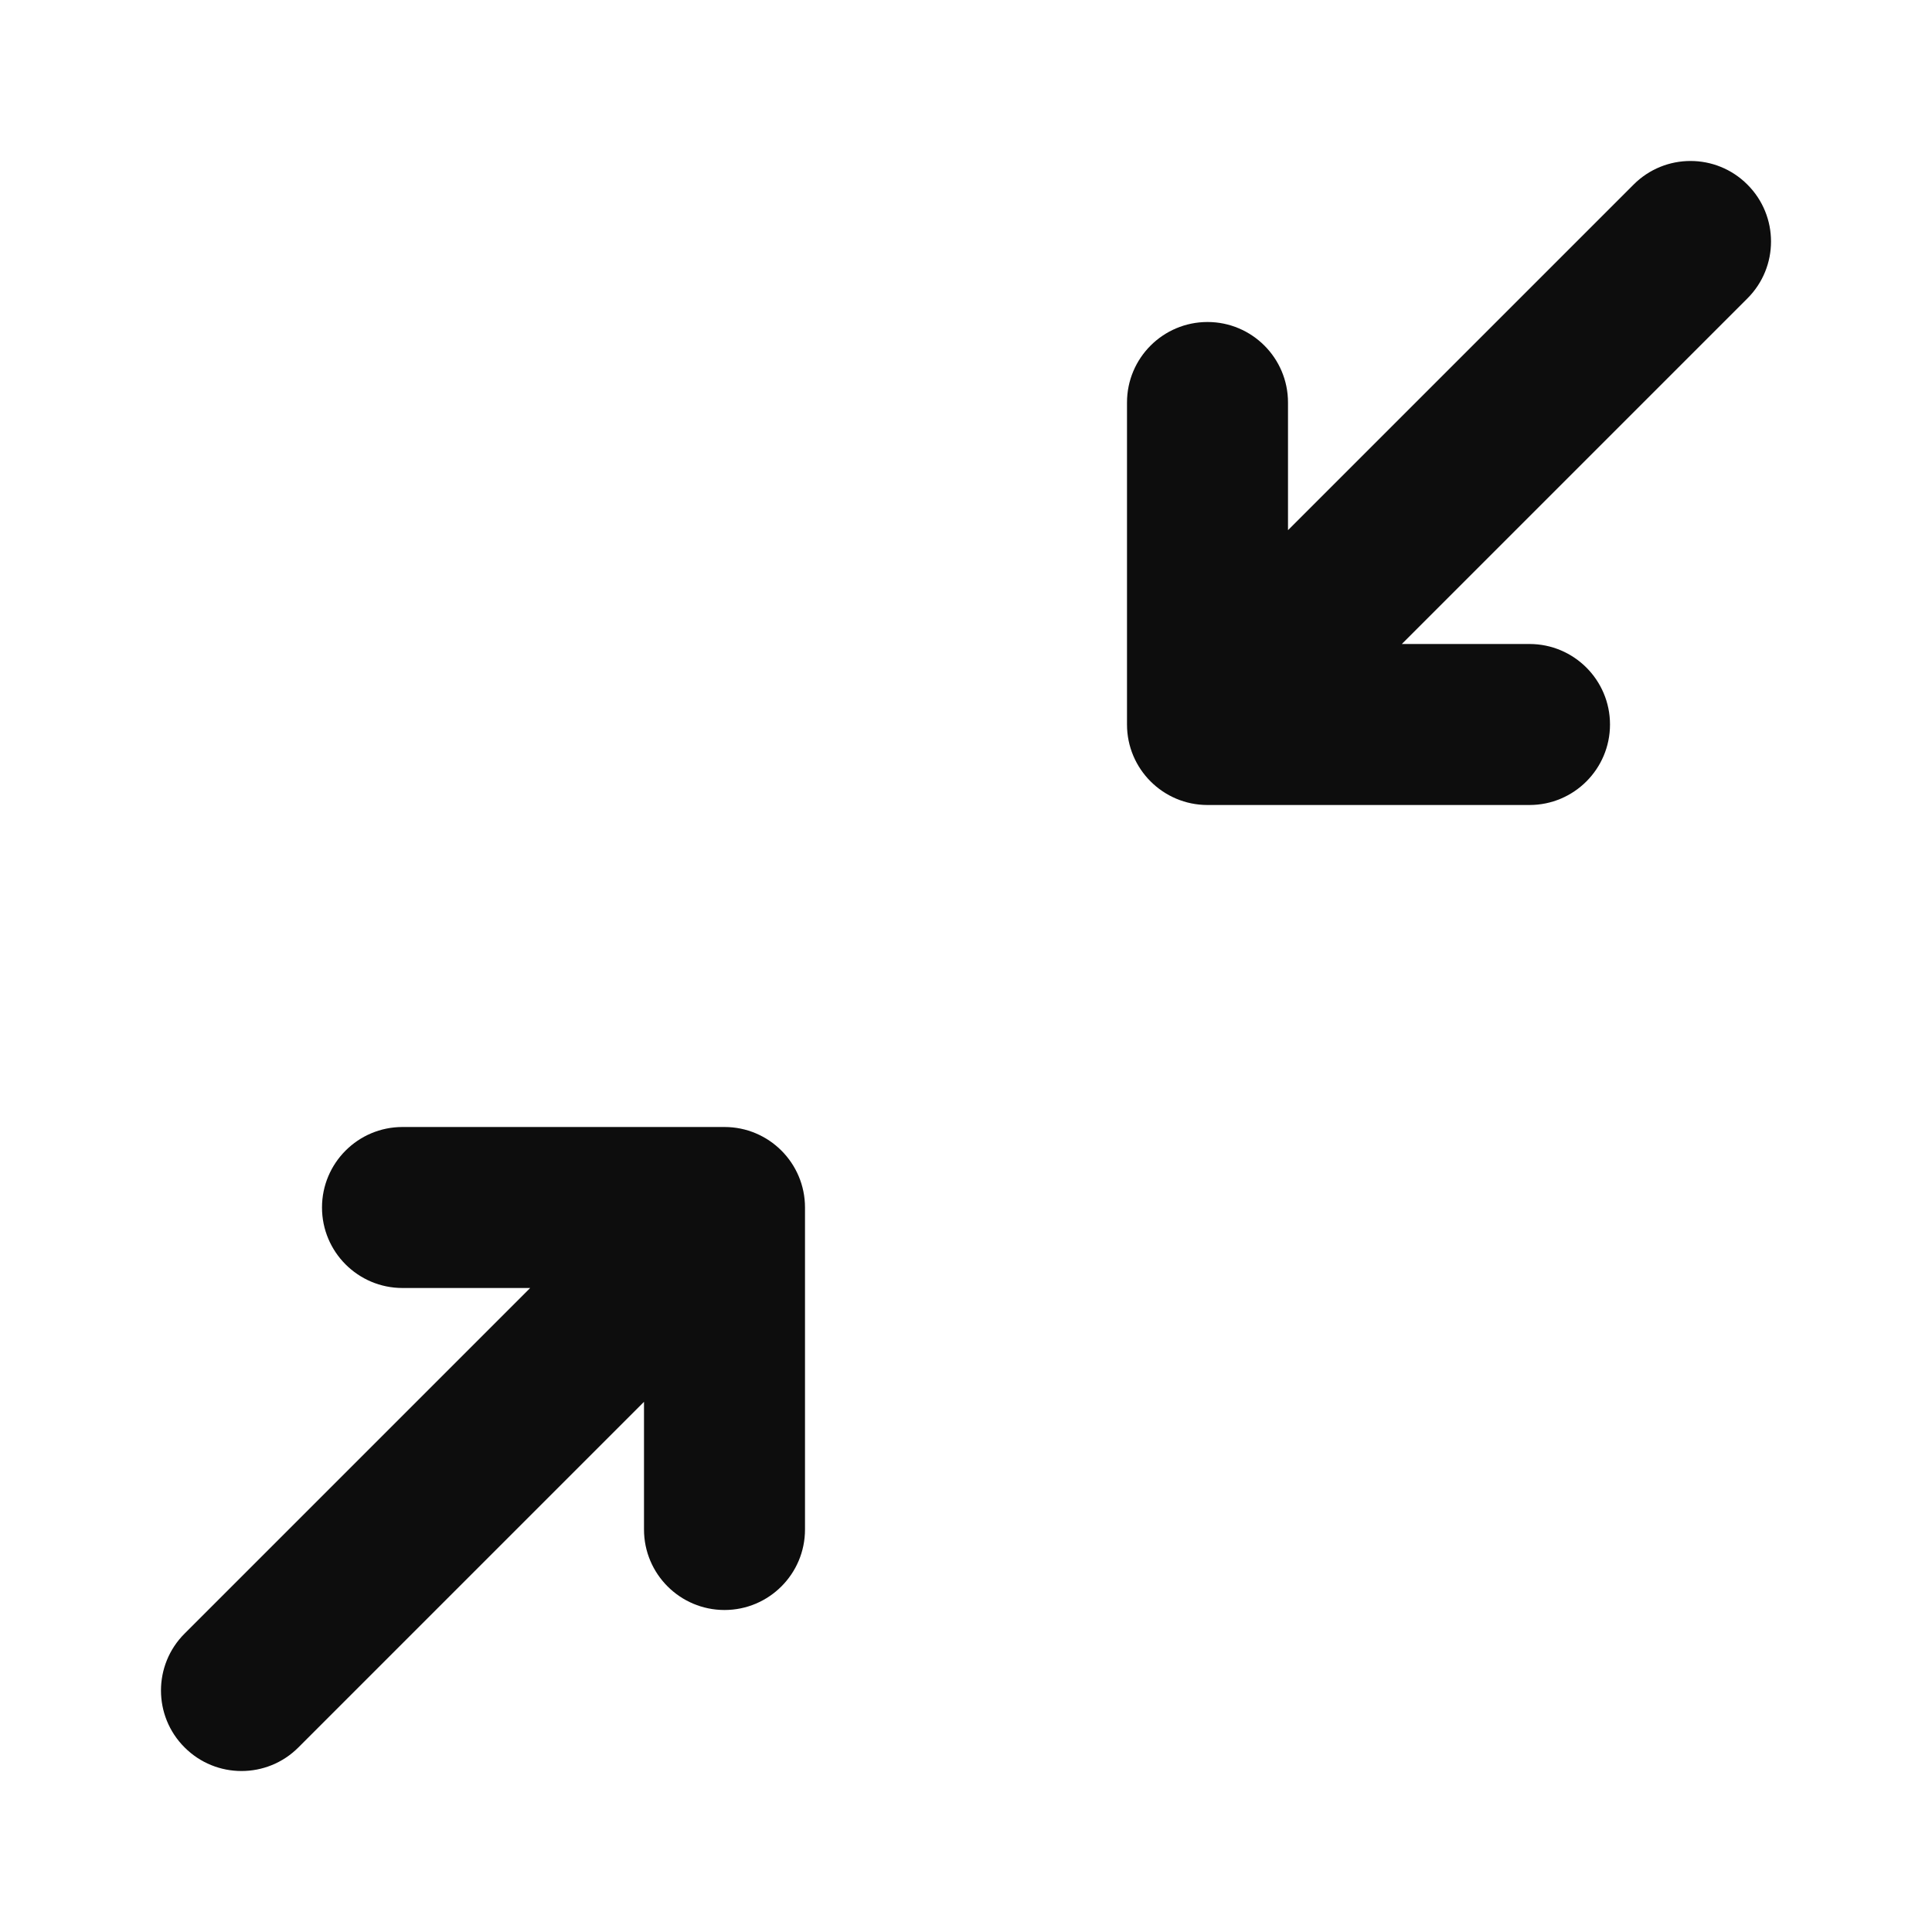 <svg width="24" height="24" viewBox="0 0 24 24" fill="none" xmlns="http://www.w3.org/2000/svg">
<path d="M21.707 3.707C22.098 3.317 22.098 2.683 21.707 2.293C21.317 1.902 20.683 1.902 20.293 2.293L16 6.586L16 5C16 4.448 15.552 4 15 4C14.448 4 14 4.448 14 5L14 9C14 9.552 14.448 10 15 10L19 10C19.552 10 20 9.552 20 9C20 8.448 19.552 8 19 8L17.414 8L21.707 3.707ZM2.293 21.707C1.902 21.317 1.902 20.683 2.293 20.293L6.586 16H5C4.448 16 4 15.552 4 15C4 14.448 4.448 14 5 14H9C9.552 14 10 14.448 10 15L10 19C10 19.552 9.552 20 9 20C8.448 20 8 19.552 8 19L8 17.414L3.707 21.707C3.317 22.098 2.683 22.098 2.293 21.707Z" fill="#0D0D0D"/>
</svg>
